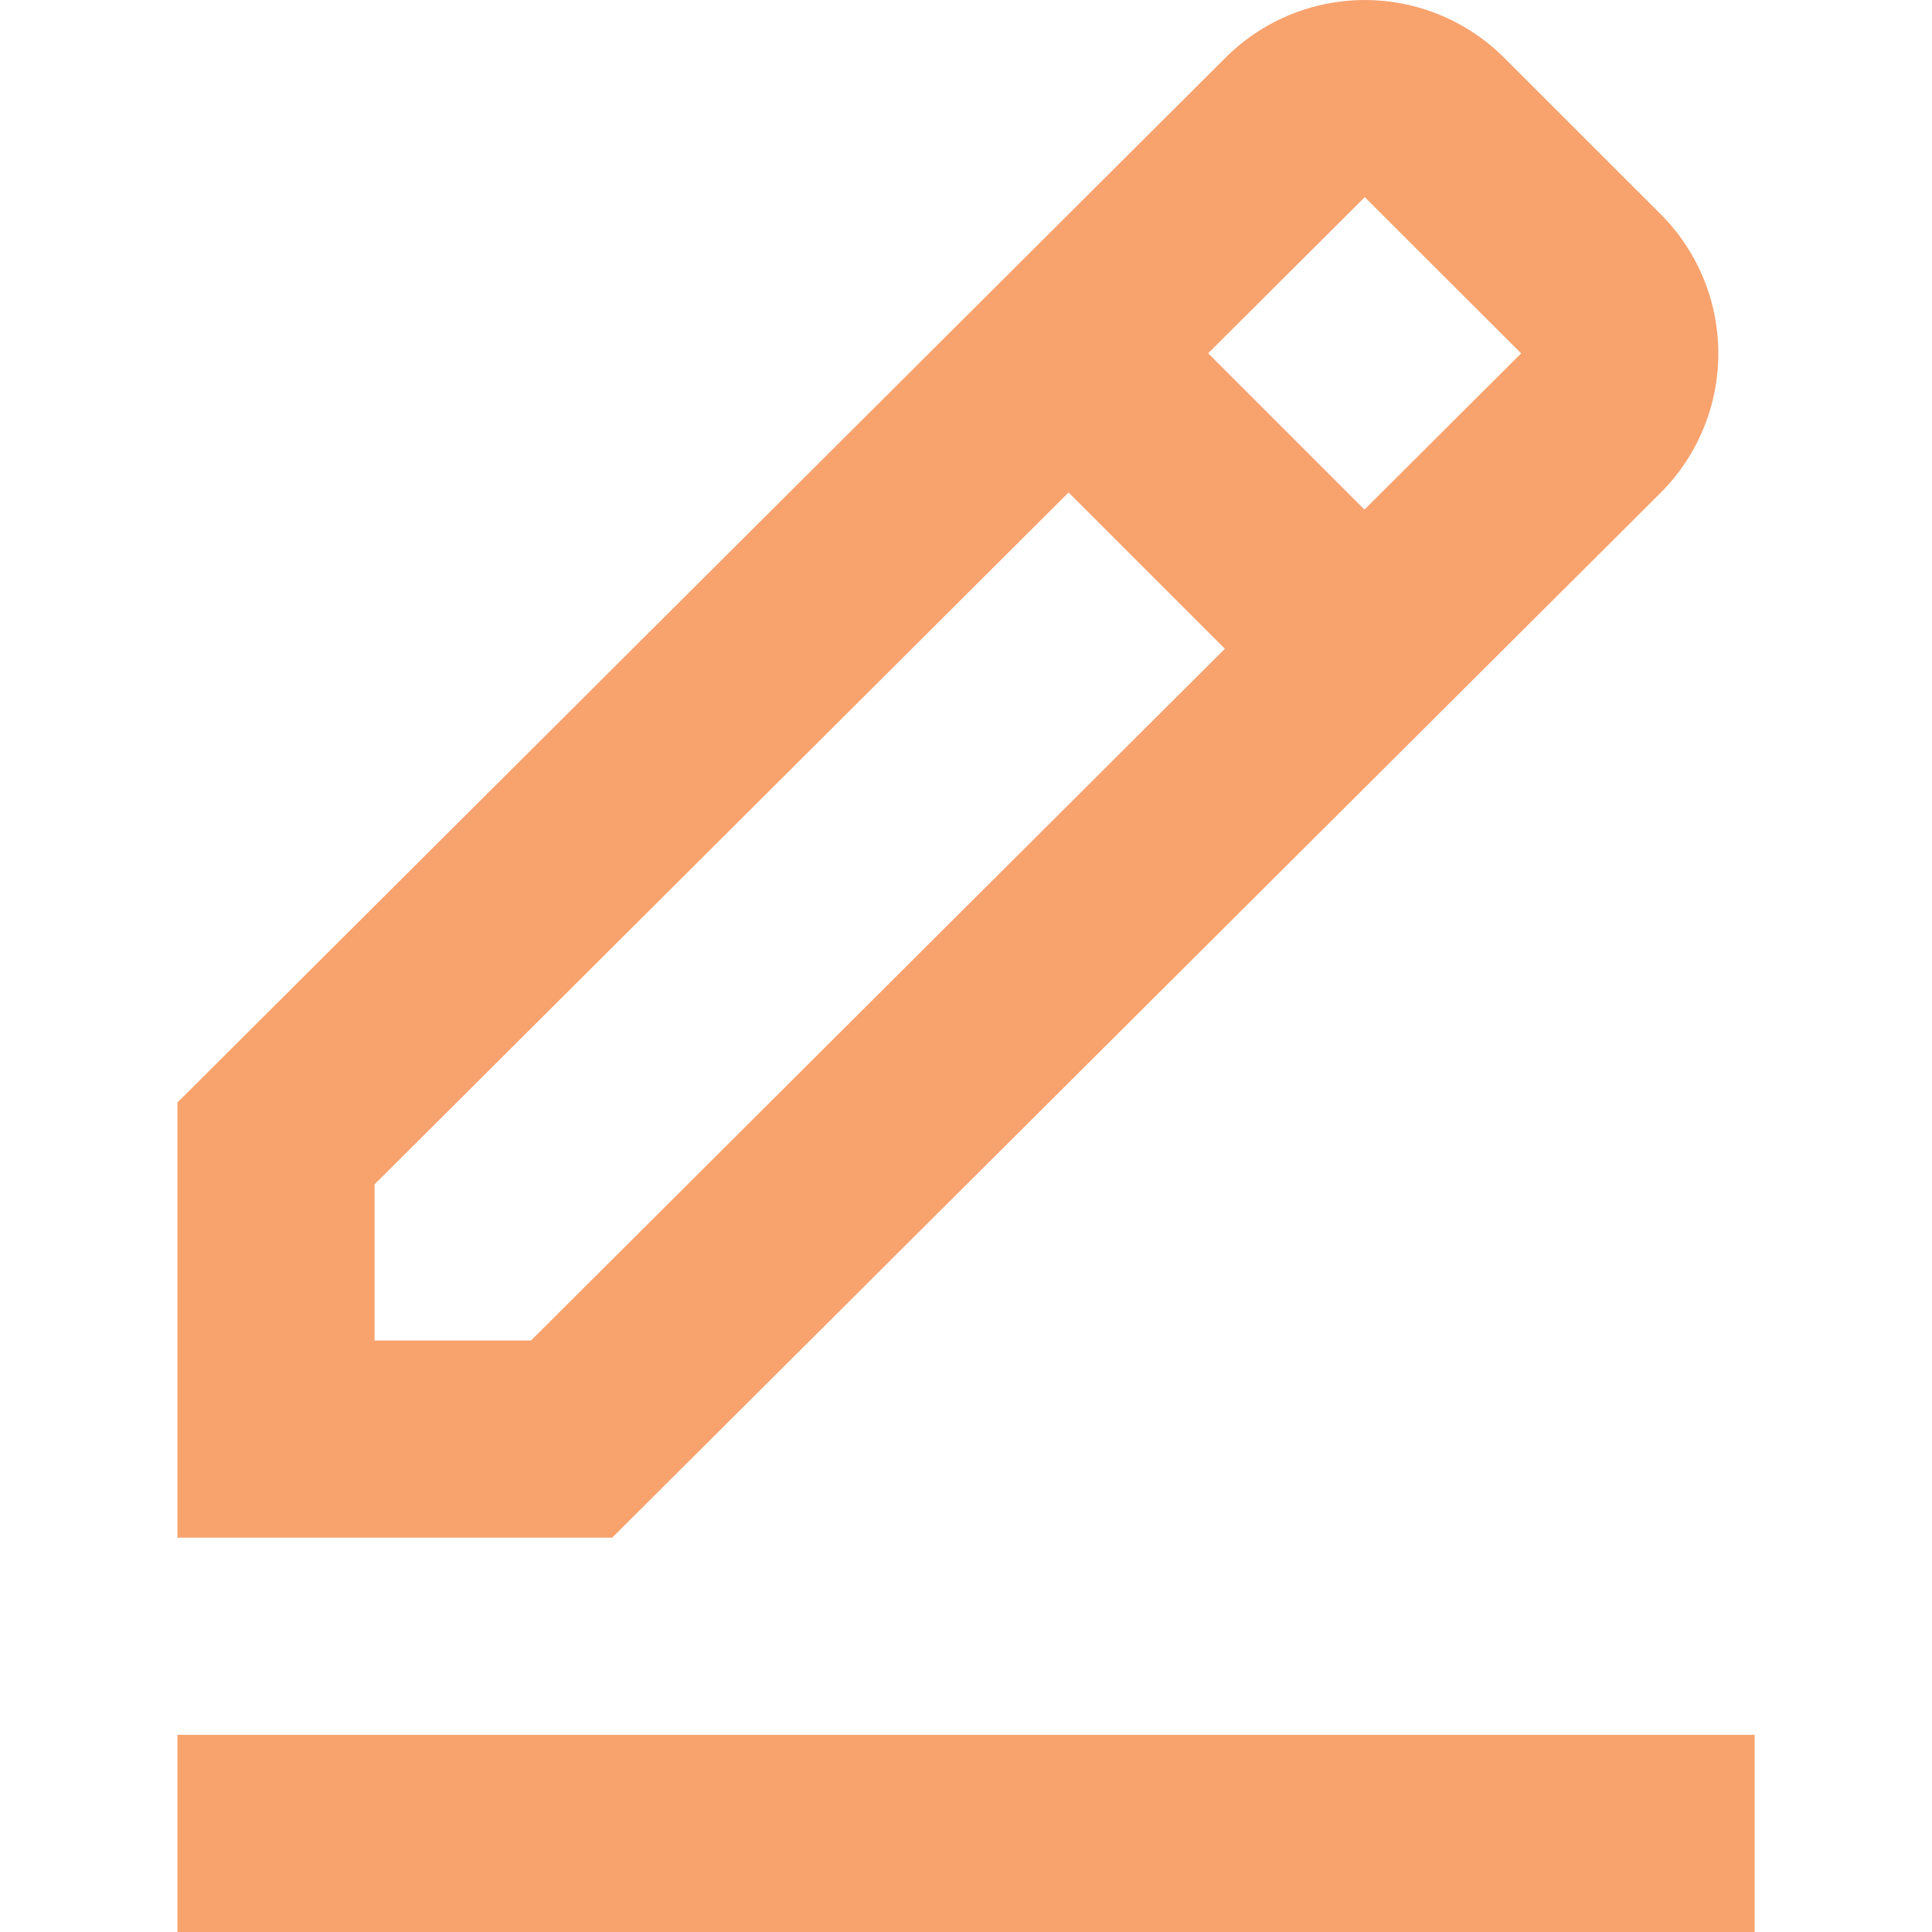 <svg xmlns="http://www.w3.org/2000/svg" xmlns:xlink="http://www.w3.org/1999/xlink" width="20" height="20" viewBox="0 0 20 20"><defs><style>.a,.c{fill:#f8a26e;}.a{stroke:#f8a26e;}.b{clip-path:url(#a);}</style><clipPath id="a"><rect class="a" width="20" height="20" transform="translate(283 1464)"/></clipPath></defs><g class="b" transform="translate(-283 -1464)"><g transform="translate(280.755 1461.55)"><path class="c" d="M19.435,7.552a2.04,2.04,0,0,0,0-2.886L17.816,3.048a2.04,2.04,0,0,0-2.885,0L4.082,13.863v4.505h4.5ZM16.373,4.491l1.619,1.617L16.37,7.725,14.752,6.107ZM6.123,16.327V14.71l7.184-7.162,1.618,1.618L7.742,16.327ZM4.082,20.409H20.409V22.45H4.082Z"/></g></g></svg>